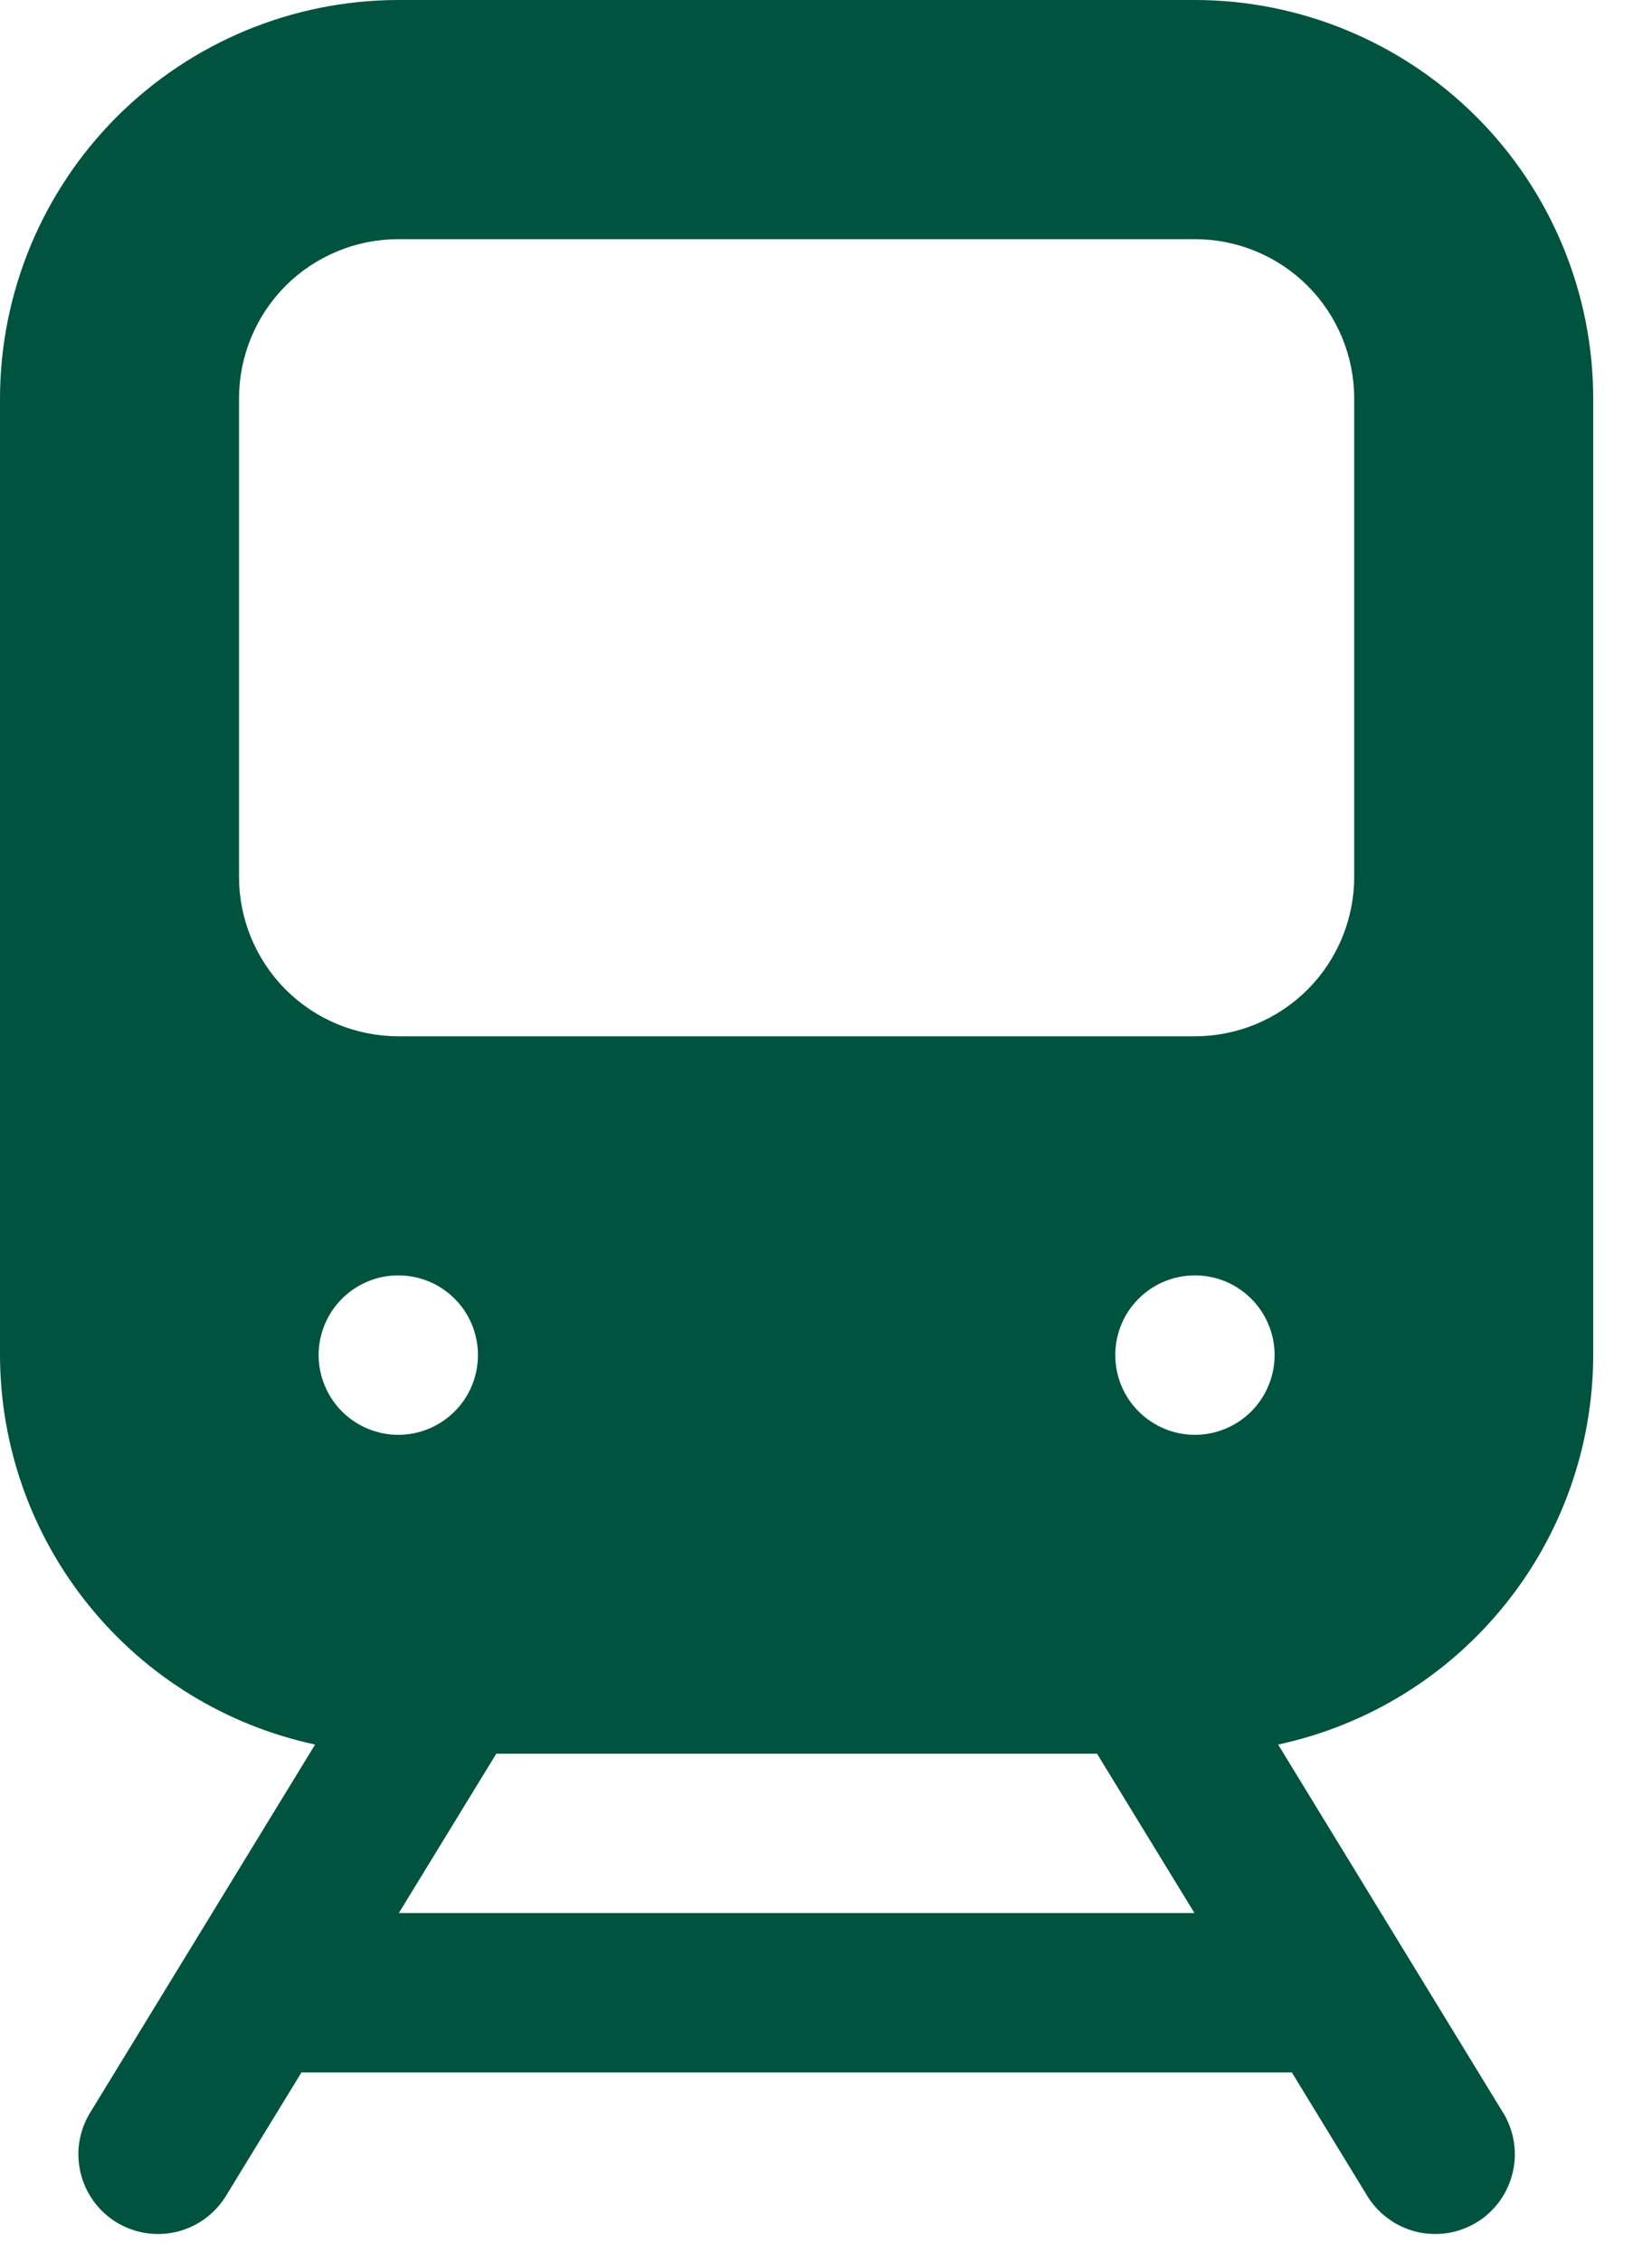<svg width="19" height="26" viewBox="0 0 19 26" fill="none" xmlns="http://www.w3.org/2000/svg">
<path d="M18.324 15.575V4.581C18.323 3.366 17.84 2.202 16.981 1.343C16.122 0.485 14.958 0.001 13.743 0H4.581C3.366 0.001 2.202 0.485 1.343 1.343C0.485 2.202 0.001 3.366 0 4.581V15.575C0.002 16.623 0.362 17.639 1.022 18.453C1.681 19.268 2.599 19.832 3.624 20.052L1.051 24.26C0.984 24.363 0.938 24.478 0.916 24.599C0.894 24.719 0.897 24.843 0.924 24.963C0.951 25.083 1.002 25.196 1.073 25.296C1.145 25.395 1.235 25.48 1.34 25.544C1.445 25.607 1.561 25.65 1.683 25.668C1.804 25.686 1.928 25.679 2.047 25.649C2.165 25.618 2.277 25.564 2.374 25.489C2.472 25.415 2.553 25.321 2.614 25.215L3.467 23.821H14.858L15.71 25.215C15.771 25.321 15.852 25.415 15.95 25.489C16.047 25.564 16.159 25.618 16.277 25.649C16.396 25.679 16.52 25.686 16.641 25.668C16.763 25.65 16.879 25.607 16.984 25.544C17.089 25.48 17.179 25.395 17.251 25.296C17.322 25.196 17.373 25.083 17.4 24.963C17.427 24.843 17.43 24.719 17.408 24.599C17.386 24.478 17.34 24.363 17.273 24.26L14.7 20.052C15.725 19.832 16.643 19.268 17.302 18.453C17.962 17.639 18.322 16.623 18.324 15.575ZM4.581 16.492C4.4 16.492 4.223 16.438 4.072 16.337C3.921 16.237 3.804 16.093 3.735 15.926C3.665 15.759 3.647 15.574 3.682 15.397C3.718 15.219 3.805 15.056 3.933 14.928C4.061 14.8 4.225 14.712 4.402 14.677C4.58 14.642 4.764 14.66 4.932 14.729C5.099 14.798 5.242 14.916 5.343 15.066C5.443 15.217 5.497 15.394 5.497 15.575C5.497 15.818 5.401 16.052 5.229 16.223C5.057 16.395 4.824 16.492 4.581 16.492ZM4.587 21.989L5.708 20.157H12.617L13.738 21.989H4.587ZM12.827 15.575C12.827 15.394 12.881 15.217 12.981 15.066C13.082 14.916 13.225 14.798 13.392 14.729C13.56 14.66 13.744 14.642 13.922 14.677C14.1 14.712 14.263 14.8 14.391 14.928C14.519 15.056 14.606 15.219 14.642 15.397C14.677 15.574 14.659 15.759 14.589 15.926C14.52 16.093 14.403 16.237 14.252 16.337C14.101 16.438 13.924 16.492 13.743 16.492C13.5 16.492 13.267 16.395 13.095 16.223C12.923 16.052 12.827 15.818 12.827 15.575ZM15.575 10.078C15.575 10.564 15.382 11.03 15.039 11.374C14.695 11.718 14.229 11.911 13.743 11.911H4.581C4.095 11.911 3.629 11.718 3.285 11.374C2.942 11.03 2.749 10.564 2.749 10.078V4.581C2.749 4.095 2.942 3.629 3.285 3.285C3.629 2.942 4.095 2.749 4.581 2.749H13.743C14.229 2.749 14.695 2.942 15.039 3.285C15.382 3.629 15.575 4.095 15.575 4.581V10.078Z" fill="#00533E"/>
</svg>
